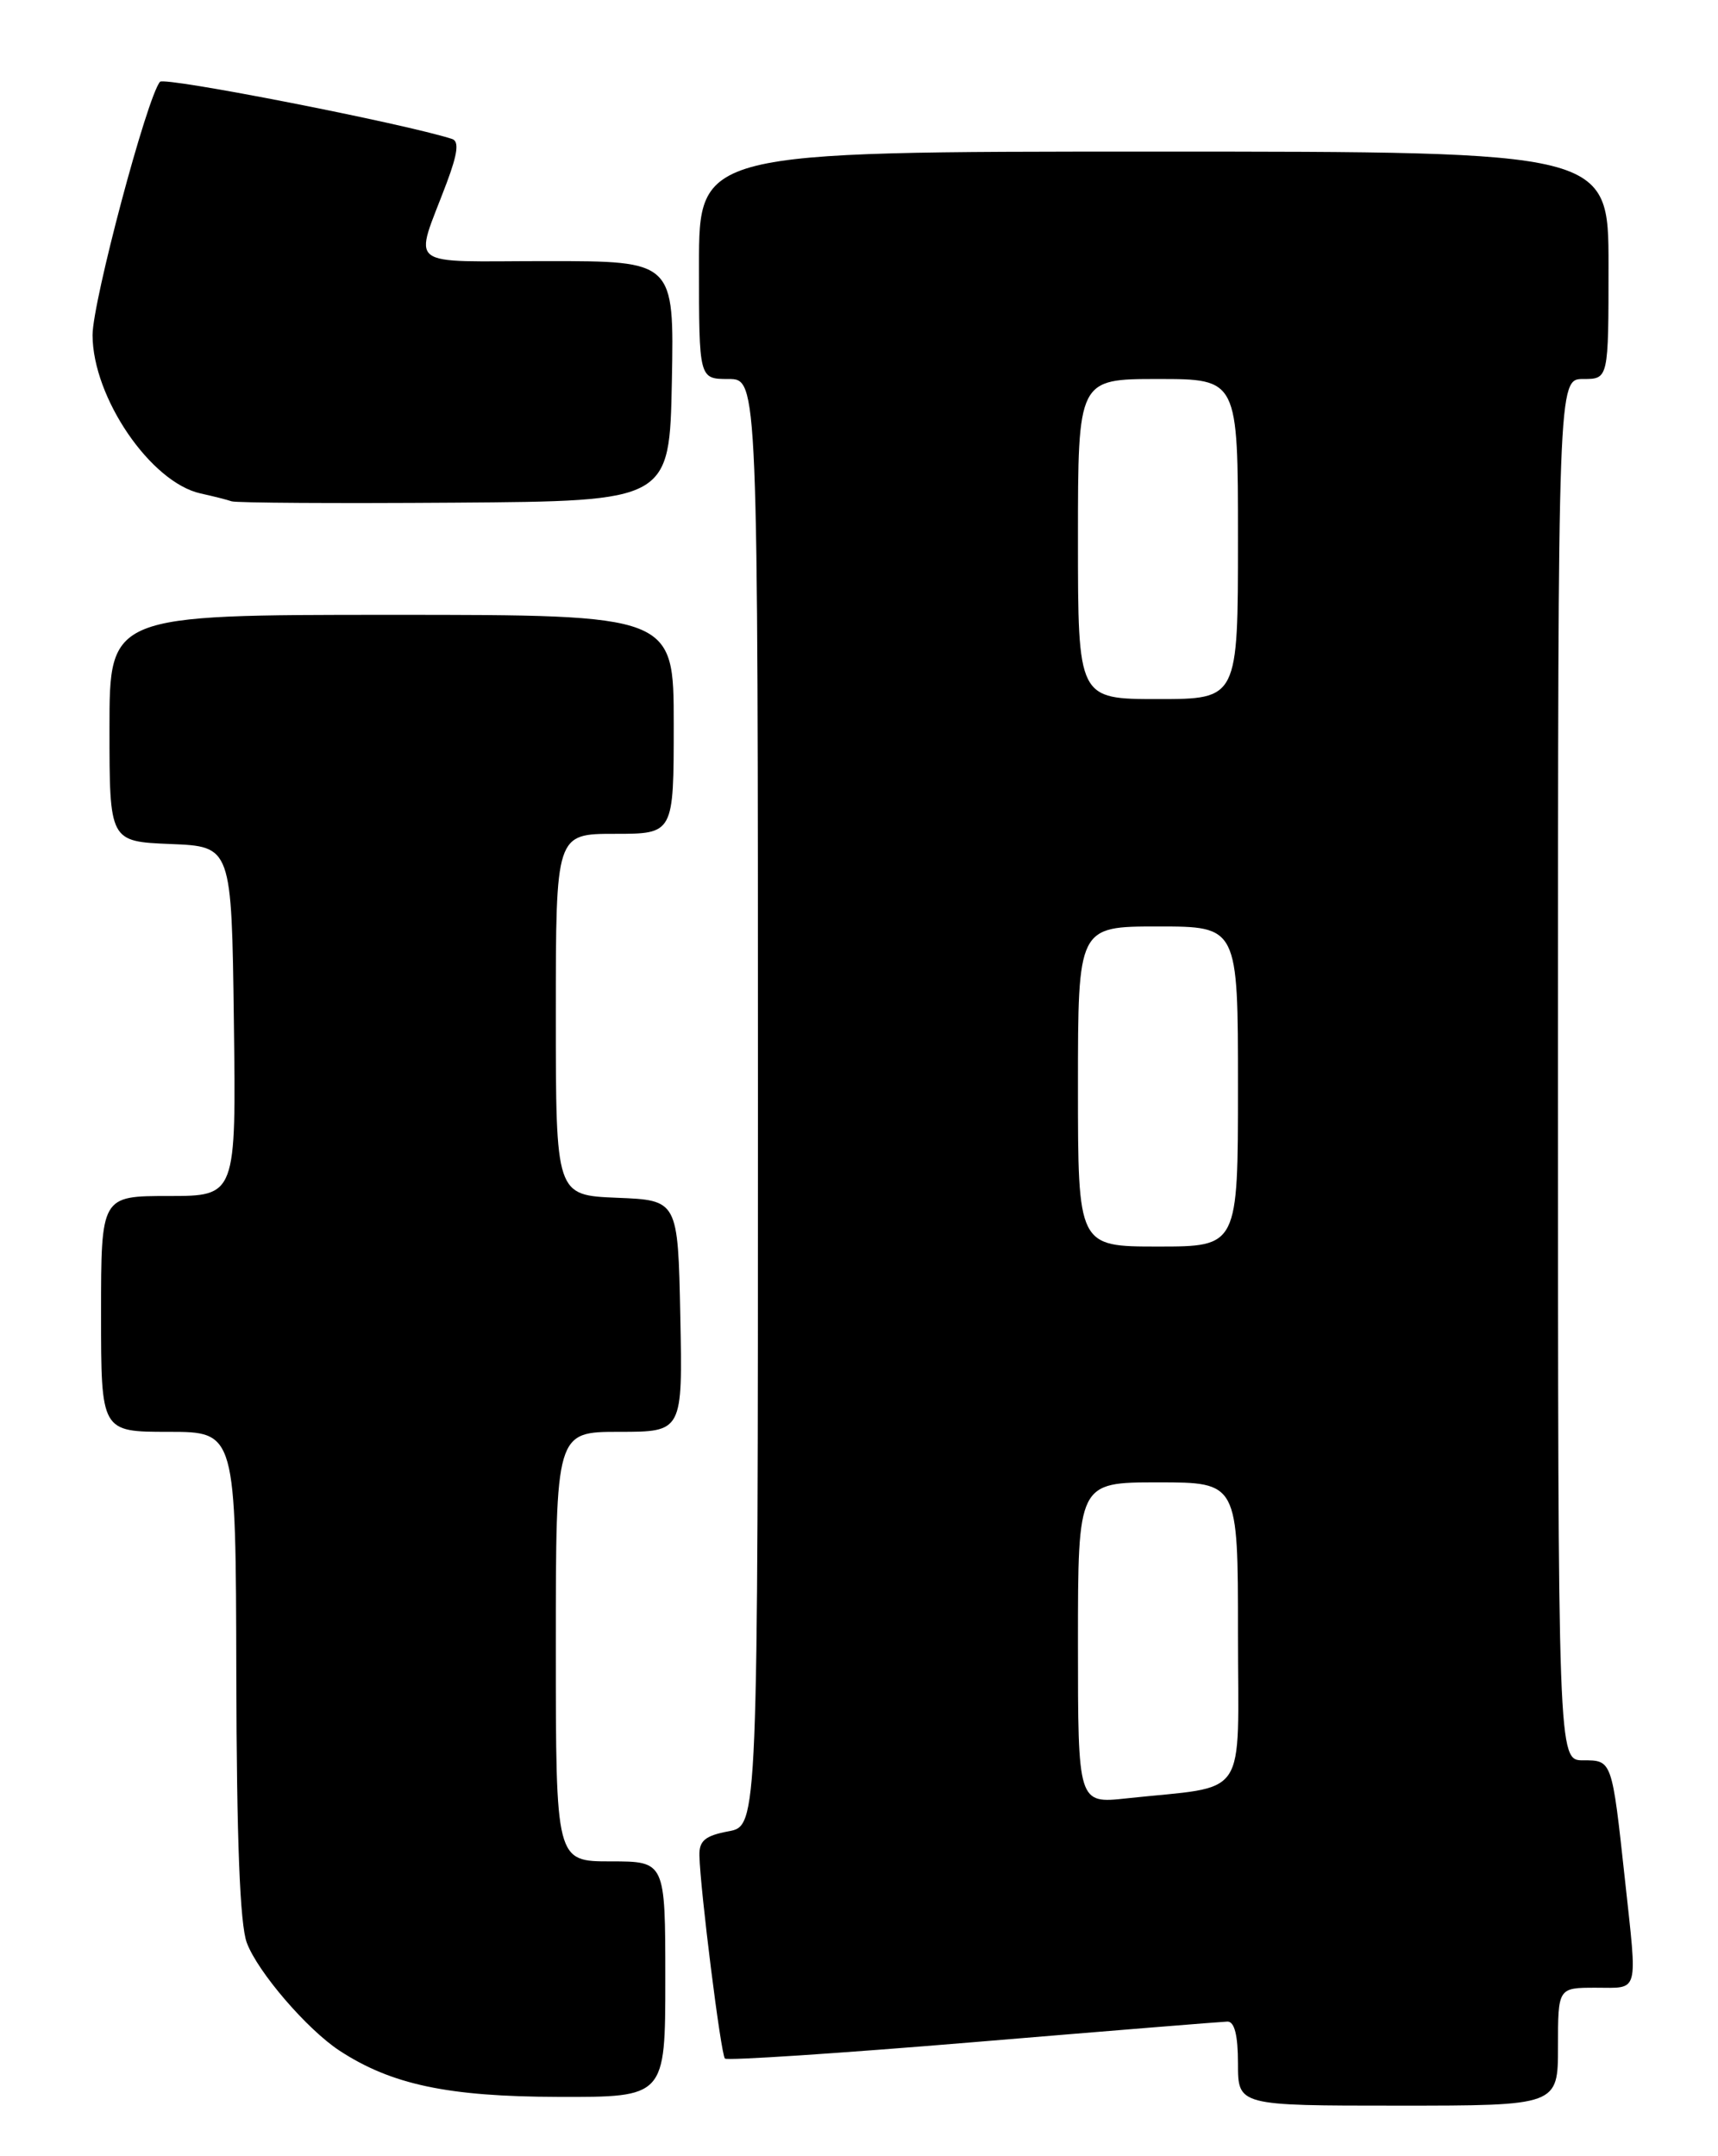 <?xml version="1.0" encoding="UTF-8" standalone="no"?>
<!DOCTYPE svg PUBLIC "-//W3C//DTD SVG 1.1//EN" "http://www.w3.org/Graphics/SVG/1.1/DTD/svg11.dtd" >
<svg xmlns="http://www.w3.org/2000/svg" xmlns:xlink="http://www.w3.org/1999/xlink" version="1.1" viewBox="0 0 204 256">
 <g >
 <path fill="currentColor"
d=" M 185.00 243.00 C 185.00 236.00 185.00 236.00 189.50 236.00 C 194.69 236.00 194.44 236.92 192.95 223.17 C 191.40 208.91 191.43 209.00 187.98 209.00 C 185.00 209.00 185.00 209.00 185.00 127.00 C 185.00 45.00 185.00 45.00 188.00 45.00 C 191.00 45.00 191.00 45.00 191.00 31.50 C 191.00 18.00 191.00 18.00 137.00 18.00 C 83.00 18.00 83.00 18.00 83.00 31.50 C 83.00 45.00 83.00 45.00 86.50 45.00 C 90.00 45.00 90.00 45.00 90.00 130.89 C 90.00 216.78 90.00 216.78 86.50 217.43 C 83.73 217.95 83.01 218.55 83.05 220.30 C 83.14 224.32 85.60 243.94 86.08 244.41 C 86.34 244.67 99.59 243.80 115.53 242.47 C 131.46 241.14 145.06 240.04 145.75 240.02 C 146.59 240.01 147.00 241.65 147.00 245.00 C 147.00 250.00 147.00 250.00 166.00 250.00 C 185.00 250.00 185.00 250.00 185.00 243.00 Z  M 79.00 235.00 C 79.00 221.00 79.00 221.00 72.50 221.00 C 66.00 221.00 66.00 221.00 66.00 195.50 C 66.00 170.00 66.00 170.00 73.53 170.00 C 81.06 170.00 81.06 170.00 80.78 156.25 C 80.50 142.50 80.50 142.50 73.25 142.21 C 66.00 141.91 66.00 141.91 66.00 120.46 C 66.00 99.00 66.00 99.00 73.00 99.00 C 80.00 99.00 80.00 99.00 80.00 86.00 C 80.00 73.00 80.00 73.00 46.50 73.00 C 13.00 73.00 13.00 73.00 13.00 86.46 C 13.00 99.91 13.00 99.91 20.25 100.21 C 27.50 100.50 27.50 100.50 27.77 121.25 C 28.04 142.00 28.04 142.00 20.02 142.00 C 12.00 142.00 12.00 142.00 12.00 156.00 C 12.00 170.00 12.00 170.00 20.00 170.00 C 28.00 170.00 28.00 170.00 28.06 198.75 C 28.10 218.46 28.49 228.50 29.31 230.67 C 30.61 234.14 36.47 240.95 40.31 243.47 C 46.47 247.50 53.19 248.93 66.25 248.96 C 79.00 249.00 79.00 249.00 79.00 235.00 Z  M 79.78 45.25 C 80.05 31.00 80.05 31.00 64.96 31.00 C 47.80 31.00 49.16 32.06 53.05 21.69 C 54.35 18.22 54.53 16.77 53.68 16.50 C 48.07 14.68 19.53 9.09 19.00 9.71 C 17.46 11.50 10.99 35.82 10.99 39.79 C 11.01 47.20 17.89 57.28 23.83 58.59 C 25.30 58.91 26.95 59.33 27.50 59.52 C 28.05 59.71 39.98 59.78 54.00 59.68 C 79.50 59.50 79.50 59.50 79.78 45.25 Z  M 128.00 195.07 C 128.00 176.00 128.00 176.00 137.50 176.00 C 147.00 176.00 147.00 176.00 147.00 193.91 C 147.00 214.09 148.46 211.93 133.75 213.52 C 128.00 214.14 128.00 214.14 128.00 195.07 Z  M 128.00 129.00 C 128.00 110.00 128.00 110.00 137.50 110.00 C 147.00 110.00 147.00 110.00 147.00 129.00 C 147.00 148.00 147.00 148.00 137.50 148.00 C 128.00 148.00 128.00 148.00 128.00 129.00 Z  M 128.00 64.00 C 128.00 45.00 128.00 45.00 137.50 45.00 C 147.00 45.00 147.00 45.00 147.00 64.00 C 147.00 83.00 147.00 83.00 137.50 83.00 C 128.00 83.00 128.00 83.00 128.00 64.00 Z "/>
</g>
</svg>